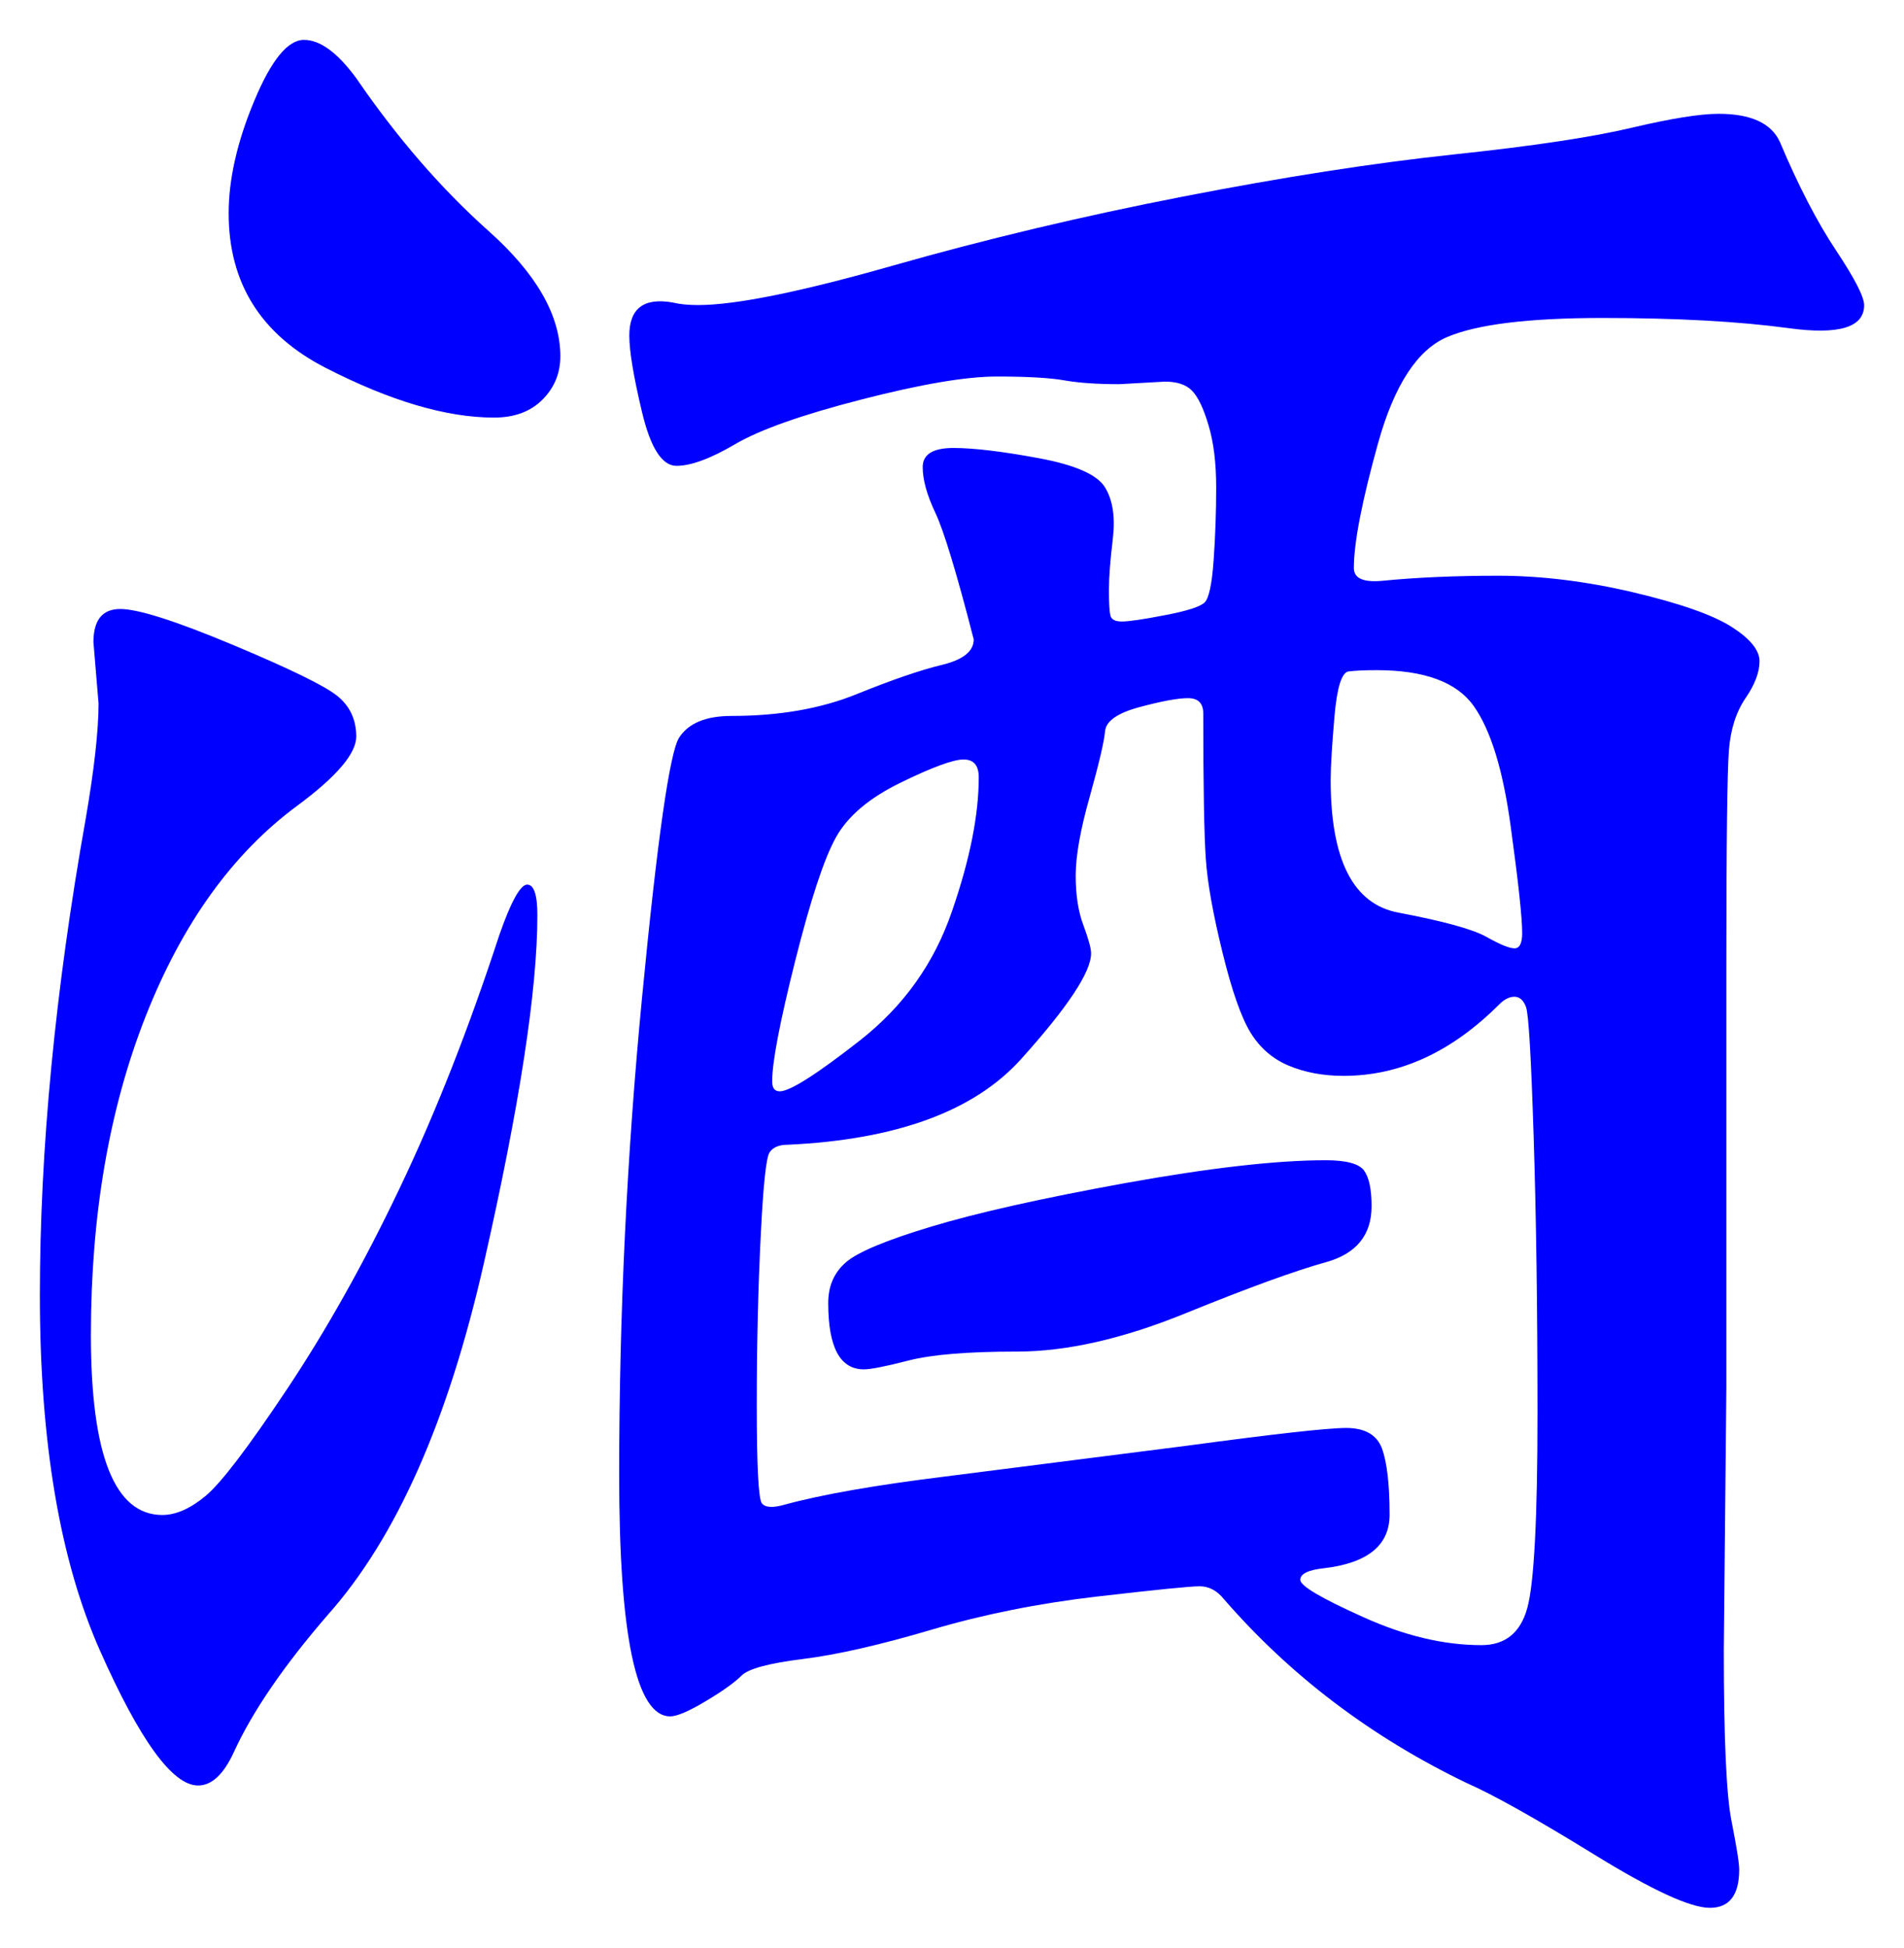<svg xmlns="http://www.w3.org/2000/svg" xmlns:xlink="http://www.w3.org/1999/xlink" version="1.1" id="图层_1" x="0px" y="0px" width="23.881" height="24.422" viewBox="2.691 3.327 23.881 24.422" enable-background="new 0 0 30 30" xml:space="preserve">
<g>
	<path fill="#0000FF" d="M9.431,14.803c0,0.939-0.224,2.395-0.672,4.367c-0.448,1.975-1.099,3.44-1.952,4.4   c-0.555,0.641-0.95,1.217-1.184,1.729c-0.128,0.277-0.277,0.416-0.448,0.416c-0.32,0-0.731-0.566-1.232-1.696   c-0.501-1.13-0.752-2.612-0.752-4.448c0-1.834,0.192-3.828,0.576-5.984c0.106-0.618,0.16-1.099,0.16-1.44l-0.064-0.768   c0-0.277,0.112-0.416,0.336-0.416c0.224,0,0.693,0.149,1.408,0.448c0.714,0.299,1.152,0.512,1.312,0.64   c0.16,0.128,0.24,0.299,0.24,0.512c0,0.213-0.246,0.501-0.736,0.864c-0.811,0.597-1.445,1.477-1.904,2.64   c-0.459,1.163-0.688,2.496-0.688,4s0.298,2.256,0.896,2.256c0.17,0,0.352-0.08,0.544-0.24s0.533-0.607,1.024-1.344   s0.96-1.572,1.408-2.512c0.448-0.938,0.864-1.994,1.248-3.168c0.148-0.427,0.267-0.64,0.352-0.64S9.431,14.546,9.431,14.803z    M9.719,7.794c0,0.213-0.075,0.395-0.224,0.544C9.346,8.488,9.143,8.563,8.887,8.563c-0.598,0-1.301-0.208-2.112-0.624   S5.559,6.877,5.559,6.002c0-0.426,0.106-0.896,0.32-1.408C6.092,4.083,6.3,3.827,6.503,3.827c0.203,0,0.421,0.16,0.656,0.48   c0.512,0.747,1.066,1.387,1.664,1.92C9.42,6.76,9.719,7.283,9.719,7.794z M24.247,4.754c0.405,0,0.661,0.118,0.768,0.352   c0.234,0.555,0.47,1.008,0.704,1.36c0.234,0.352,0.353,0.582,0.353,0.688c0,0.278-0.315,0.374-0.944,0.288   c-0.63-0.085-1.408-0.128-2.336-0.128s-1.579,0.08-1.952,0.24c-0.373,0.16-0.661,0.603-0.864,1.328   c-0.202,0.726-0.304,1.248-0.304,1.568c0,0.128,0.117,0.181,0.353,0.16c0.426-0.042,0.911-0.064,1.455-0.064   c0.545,0,1.109,0.07,1.696,0.208c0.587,0.139,0.997,0.283,1.232,0.432c0.234,0.149,0.352,0.293,0.352,0.432   s-0.059,0.293-0.176,0.464c-0.117,0.171-0.188,0.39-0.208,0.656c-0.021,0.267-0.032,1.168-0.032,2.704v5.28l-0.032,3.296   c0,1.108,0.032,1.823,0.097,2.144c0.063,0.32,0.096,0.523,0.096,0.608c0,0.319-0.123,0.479-0.368,0.479s-0.73-0.224-1.456-0.672   c-0.726-0.447-1.259-0.746-1.6-0.896c-1.195-0.576-2.208-1.345-3.04-2.304c-0.086-0.107-0.188-0.16-0.304-0.16   c-0.118,0-0.544,0.043-1.28,0.128s-1.43,0.224-2.08,0.416c-0.651,0.192-1.189,0.315-1.616,0.368s-0.683,0.122-0.768,0.207   c-0.086,0.086-0.235,0.193-0.448,0.32c-0.214,0.129-0.363,0.192-0.448,0.192c-0.427,0-0.64-1.009-0.64-3.024s0.096-4.016,0.288-6   c0.191-1.984,0.347-3.066,0.464-3.248c0.117-0.181,0.336-0.272,0.656-0.272c0.597,0,1.12-0.091,1.567-0.272   c0.448-0.181,0.806-0.304,1.072-0.368s0.4-0.17,0.4-0.32c-0.214-0.832-0.374-1.36-0.48-1.584c-0.106-0.224-0.16-0.416-0.16-0.576   s0.128-0.24,0.385-0.24c0.256,0,0.612,0.043,1.071,0.128c0.459,0.085,0.736,0.208,0.832,0.368c0.097,0.16,0.128,0.374,0.097,0.64   c-0.032,0.267-0.049,0.48-0.049,0.64c0,0.16,0.005,0.267,0.017,0.32c0.011,0.054,0.059,0.08,0.144,0.08s0.267-0.026,0.544-0.08   c0.277-0.053,0.442-0.106,0.496-0.16c0.053-0.053,0.091-0.229,0.112-0.528c0.021-0.298,0.032-0.603,0.032-0.912   c0-0.309-0.032-0.57-0.097-0.784c-0.063-0.213-0.133-0.357-0.208-0.432c-0.074-0.075-0.187-0.112-0.336-0.112l-0.576,0.032   c-0.277,0-0.507-0.016-0.688-0.048c-0.182-0.032-0.464-0.048-0.848-0.048c-0.385,0-0.95,0.096-1.696,0.288   c-0.747,0.192-1.275,0.379-1.584,0.56c-0.31,0.182-0.555,0.272-0.736,0.272s-0.325-0.224-0.432-0.672   c-0.107-0.448-0.16-0.768-0.16-0.96c0-0.341,0.181-0.48,0.544-0.416c0.085,0.021,0.192,0.032,0.32,0.032   c0.469,0,1.285-0.165,2.447-0.496c1.163-0.331,2.373-0.619,3.633-0.864c1.258-0.245,2.389-0.421,3.392-0.528   c1.003-0.106,1.749-0.219,2.24-0.336C23.649,4.813,24.012,4.754,24.247,4.754z M21.271,23.955c0.299,0,0.491-0.155,0.576-0.465   c0.085-0.309,0.128-1.119,0.128-2.432s-0.016-2.469-0.048-3.473c-0.032-1.002-0.063-1.546-0.096-1.631   c-0.032-0.086-0.08-0.129-0.145-0.129c-0.063,0-0.128,0.032-0.191,0.096c-0.598,0.598-1.248,0.896-1.952,0.896   c-0.256,0-0.485-0.043-0.688-0.128c-0.203-0.085-0.363-0.224-0.48-0.416s-0.235-0.528-0.352-1.008   c-0.118-0.48-0.188-0.869-0.208-1.168c-0.021-0.299-0.032-0.907-0.032-1.824c0-0.128-0.064-0.192-0.192-0.192   s-0.331,0.038-0.607,0.112c-0.278,0.075-0.422,0.176-0.433,0.304s-0.075,0.4-0.191,0.816c-0.118,0.416-0.177,0.747-0.177,0.992   c0,0.246,0.032,0.454,0.097,0.624c0.063,0.171,0.096,0.288,0.096,0.352c0,0.235-0.294,0.677-0.88,1.328   c-0.587,0.651-1.563,1.009-2.928,1.072c-0.107,0-0.182,0.032-0.225,0.096s-0.08,0.416-0.111,1.056   c-0.032,0.641-0.049,1.345-0.049,2.112c0,0.769,0.021,1.179,0.064,1.232c0.042,0.054,0.139,0.059,0.288,0.016   c0.469-0.128,1.141-0.245,2.016-0.353l3.008-0.383c1.109-0.149,1.781-0.225,2.017-0.225c0.234,0,0.384,0.086,0.448,0.256   c0.063,0.172,0.096,0.448,0.096,0.832c0,0.385-0.277,0.608-0.832,0.672c-0.192,0.021-0.288,0.07-0.288,0.145   s0.261,0.229,0.784,0.464C20.306,23.838,20.802,23.955,21.271,23.955z M12.471,17.011c0.128,0,0.464-0.214,1.008-0.64   c0.545-0.428,0.929-0.965,1.152-1.617c0.225-0.65,0.336-1.21,0.336-1.68c0-0.149-0.063-0.224-0.191-0.224s-0.39,0.096-0.784,0.288   c-0.396,0.192-0.667,0.421-0.816,0.688c-0.149,0.267-0.319,0.784-0.512,1.552s-0.288,1.27-0.288,1.504   C12.375,16.969,12.407,17.011,12.471,17.011z M19.319,17.875c0.256,0,0.416,0.043,0.479,0.127c0.064,0.086,0.096,0.235,0.096,0.449   c0,0.362-0.191,0.597-0.575,0.703c-0.385,0.107-0.972,0.32-1.761,0.641s-1.493,0.479-2.111,0.479c-0.619,0-1.072,0.038-1.36,0.112   s-0.475,0.111-0.56,0.111c-0.3,0-0.448-0.276-0.448-0.832c0-0.213,0.074-0.383,0.224-0.512c0.149-0.128,0.507-0.277,1.072-0.447   c0.565-0.171,1.376-0.353,2.432-0.545C17.863,17.971,18.7,17.875,19.319,17.875z M21.783,15.026c0-0.192-0.048-0.64-0.145-1.344   c-0.096-0.704-0.251-1.205-0.464-1.504s-0.619-0.448-1.216-0.448c-0.149,0-0.267,0.005-0.352,0.016   c-0.086,0.011-0.145,0.197-0.177,0.56c-0.031,0.363-0.048,0.629-0.048,0.8c0,1.003,0.282,1.558,0.849,1.664   c0.564,0.107,0.933,0.208,1.104,0.304c0.171,0.096,0.288,0.144,0.352,0.144C21.751,15.219,21.783,15.154,21.783,15.026z" stroke-width="1"/>
</g>
</svg>